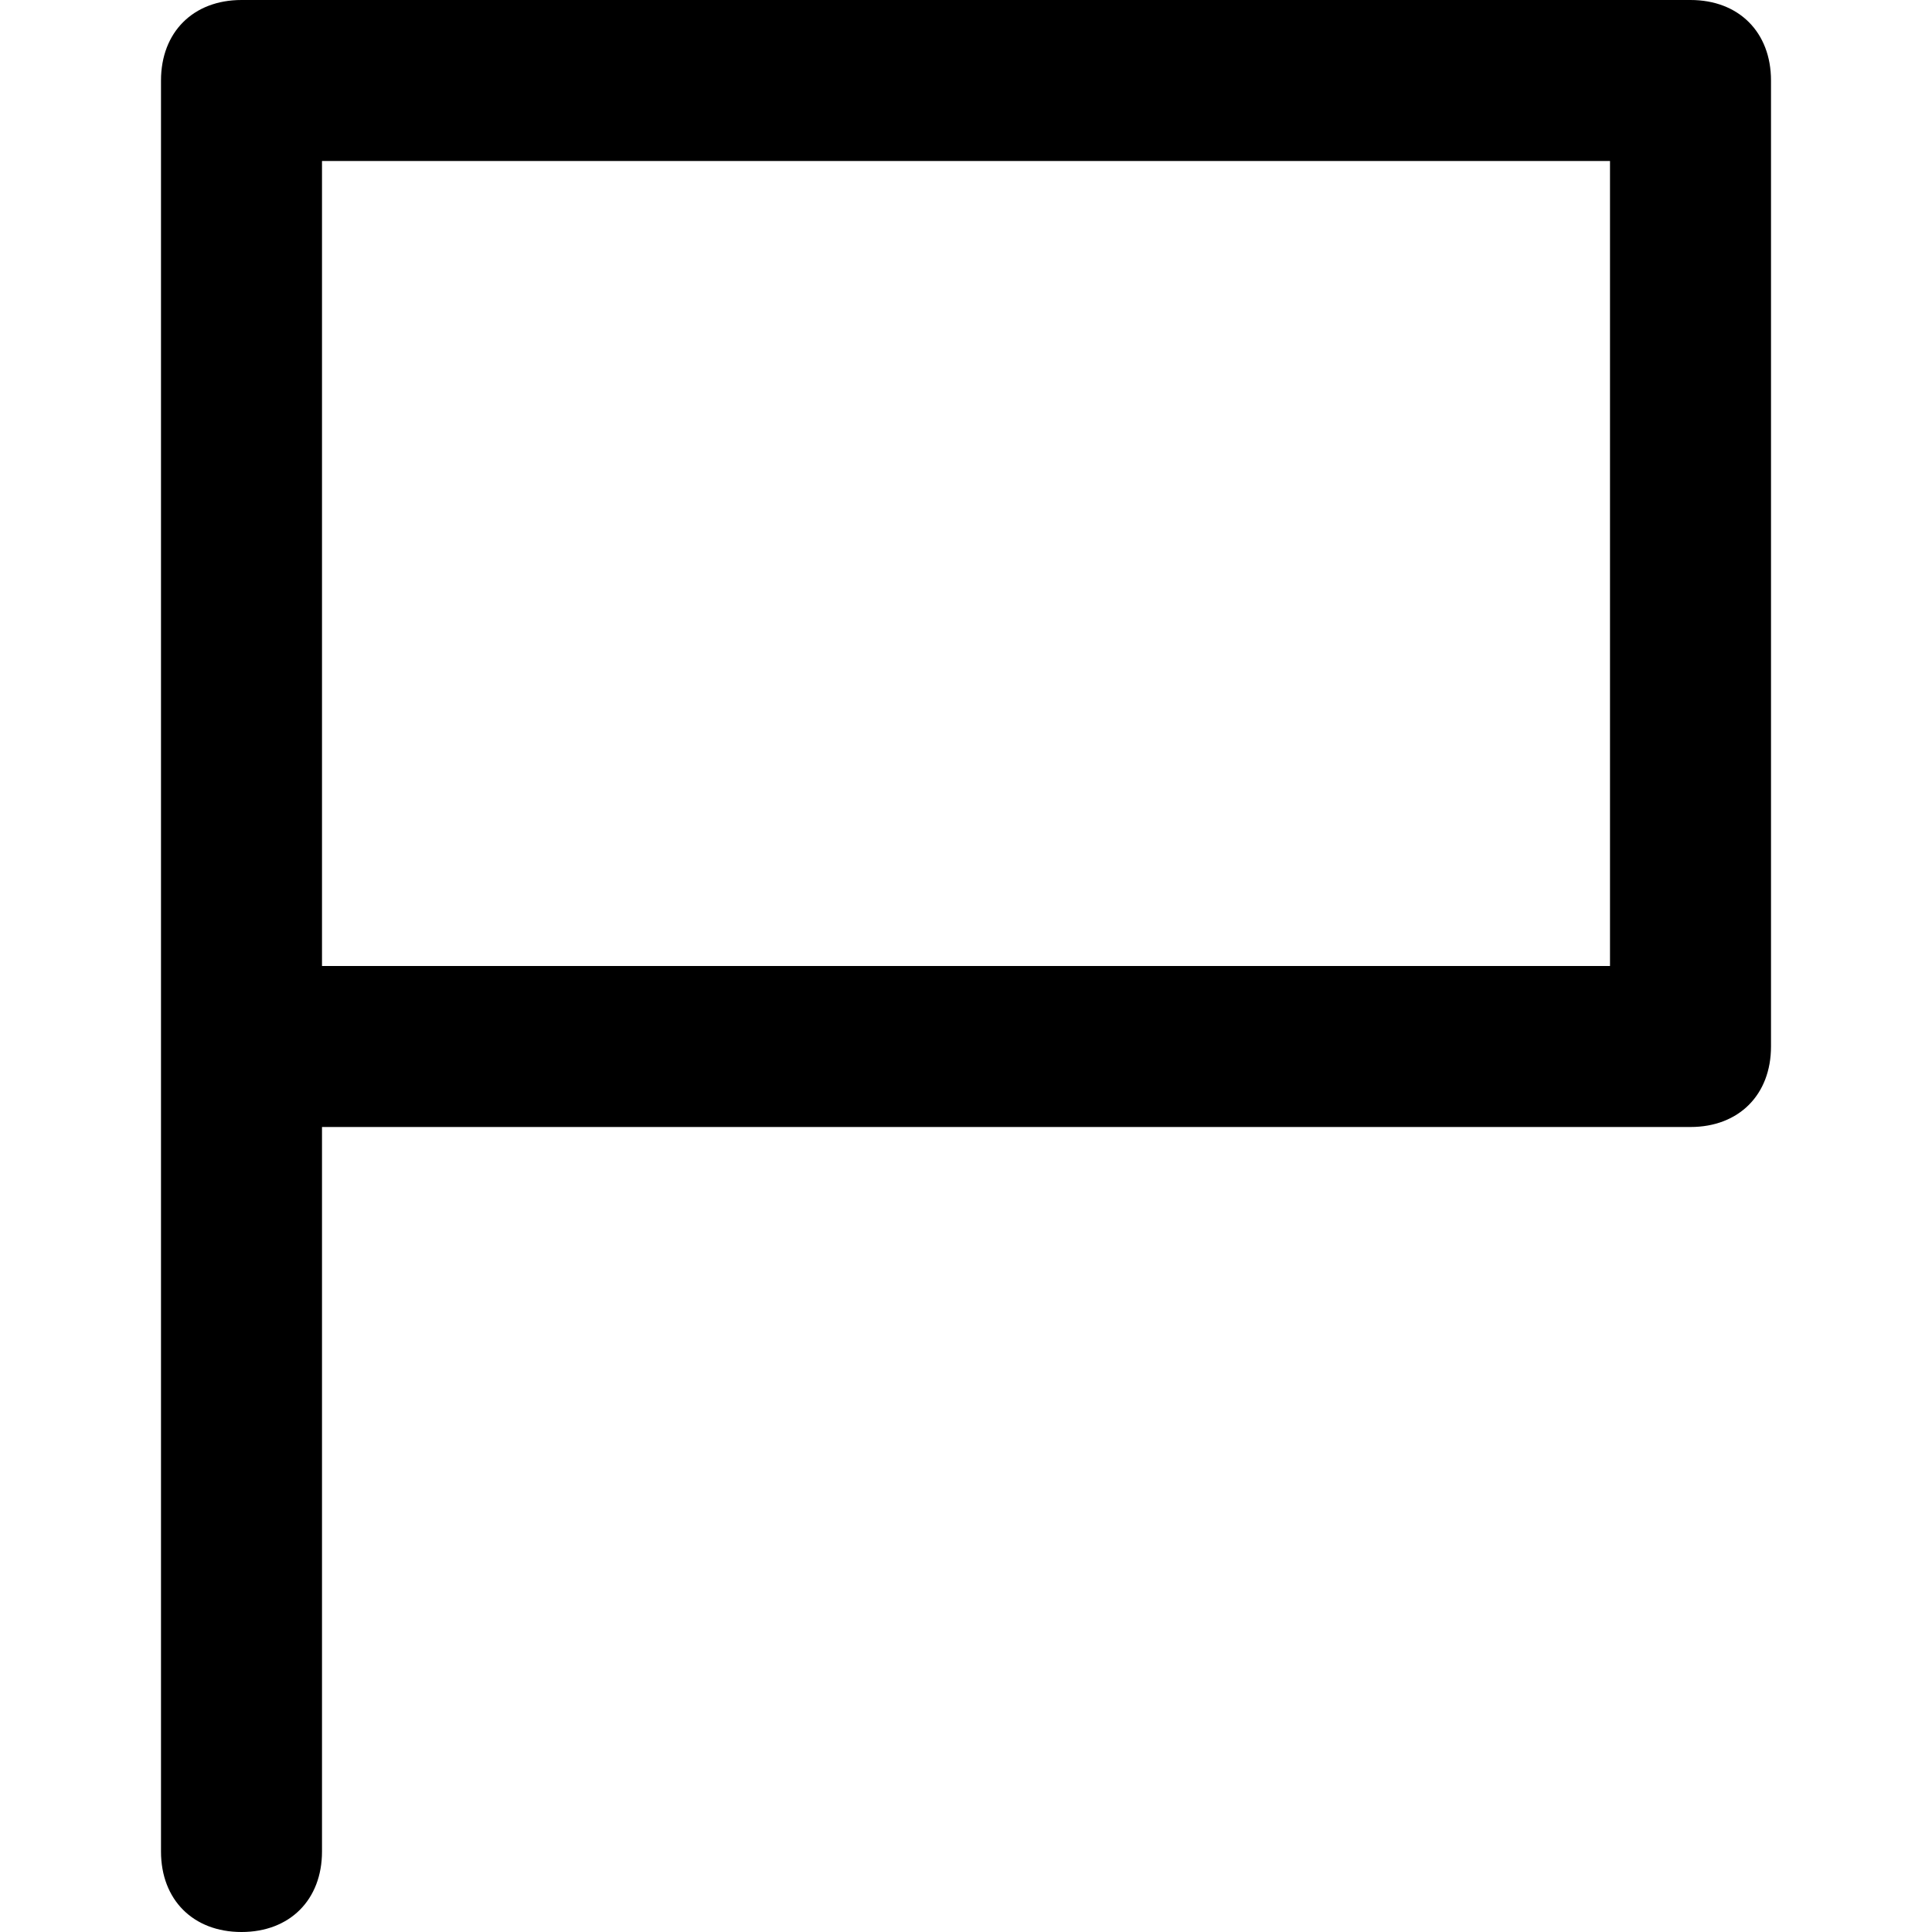 <?xml version="1.0" encoding="utf-8"?>
<!-- Generator: Adobe Illustrator 19.1.0, SVG Export Plug-In . SVG Version: 6.00 Build 0)  -->
<!DOCTYPE svg PUBLIC "-//W3C//DTD SVG 1.1//EN" "http://www.w3.org/Graphics/SVG/1.1/DTD/svg11.dtd">
<svg version="1.1" id="Layer_1" xmlns="http://www.w3.org/2000/svg" xmlns:xlink="http://www.w3.org/1999/xlink" x="0px" y="0px"
	 width="24px" height="24px" viewBox="0 0 24 24" enable-background="new 0 0 24 24" xml:space="preserve">
<path d="M3,0C2.4,0,2,0.4,2,1v22c0,0.6,0.4,1,1,1s1-0.4,1-1v-9h17c0.6,0,1-0.4,1-1V1c0-0.6-0.4-1-1-1H3z M20,12H4V2h16V12z"/>
</svg>
